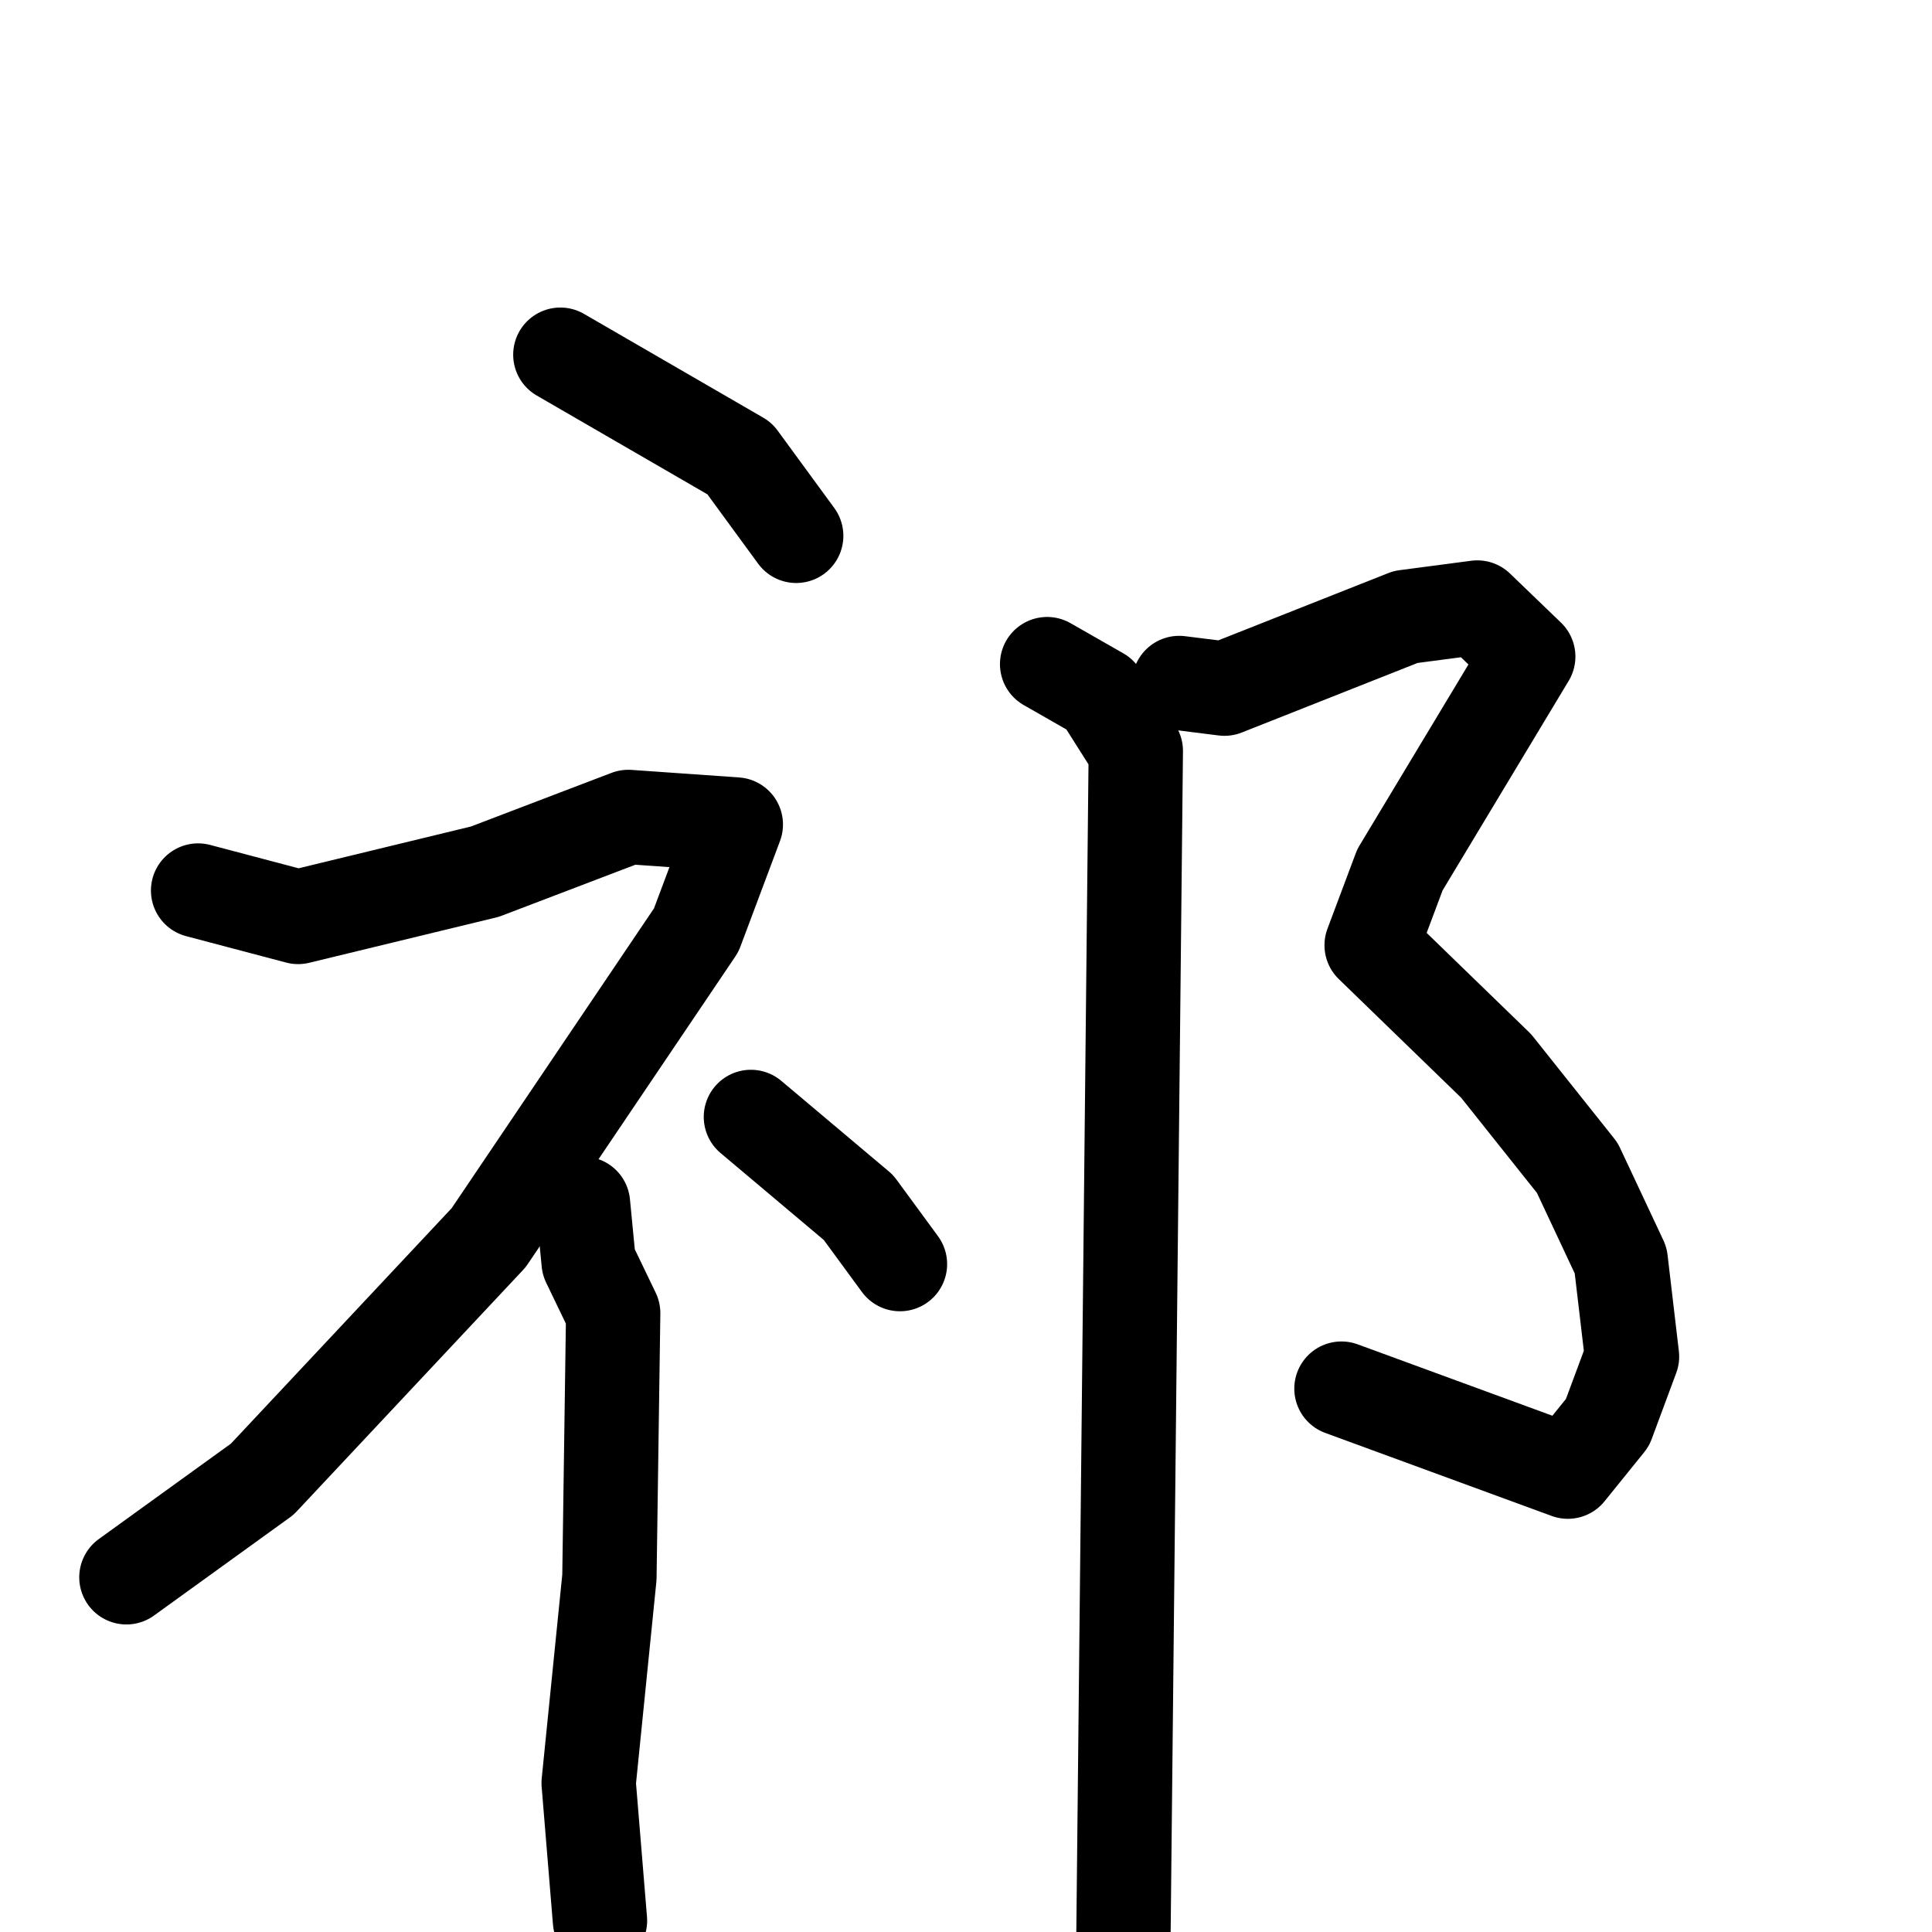 <svg xmlns="http://www.w3.org/2000/svg" viewBox="0 0 1024 1024">
  <g style="fill:none;stroke:#000000;stroke-width:50;stroke-linecap:round;stroke-linejoin:round;" transform="scale(1, 1) translate(0, 0)">
    <path d="M 297.0,188.0 L 392.0,243.0 L 422.0,284.0"/>
    <path d="M 105.0,472.0 L 158.0,486.0 L 257.0,462.0 L 333.0,433.0 L 390.0,437.0 L 369.0,493.0 L 259.0,656.0 L 139.0,784.0 L 67.0,836.0"/>
    <path d="M 309.0,638.0 L 312.0,669.0 L 325.0,696.0 L 323.0,836.0 L 312.0,945.0 L 318.0,1018.0"/>
    <path d="M 398.0,592.0 L 455.0,640.0 L 477.0,670.0"/>
    <path d="M 625.0,362.0 L 649.0,365.0 L 745.0,327.0 L 783.0,322.0 L 810.0,348.0 L 742.0,461.0 L 727.0,501.0 L 793.0,565.0 L 836.0,619.0 L 859.0,668.0 L 865.0,719.0 L 852.0,754.0 L 831.0,780.0 L 711.0,736.0"/>
    <path d="M 555.0,352.0 L 583.0,368.0 L 602.0,398.0 L 595.0,1069.0"/>
  </g>
</svg>
